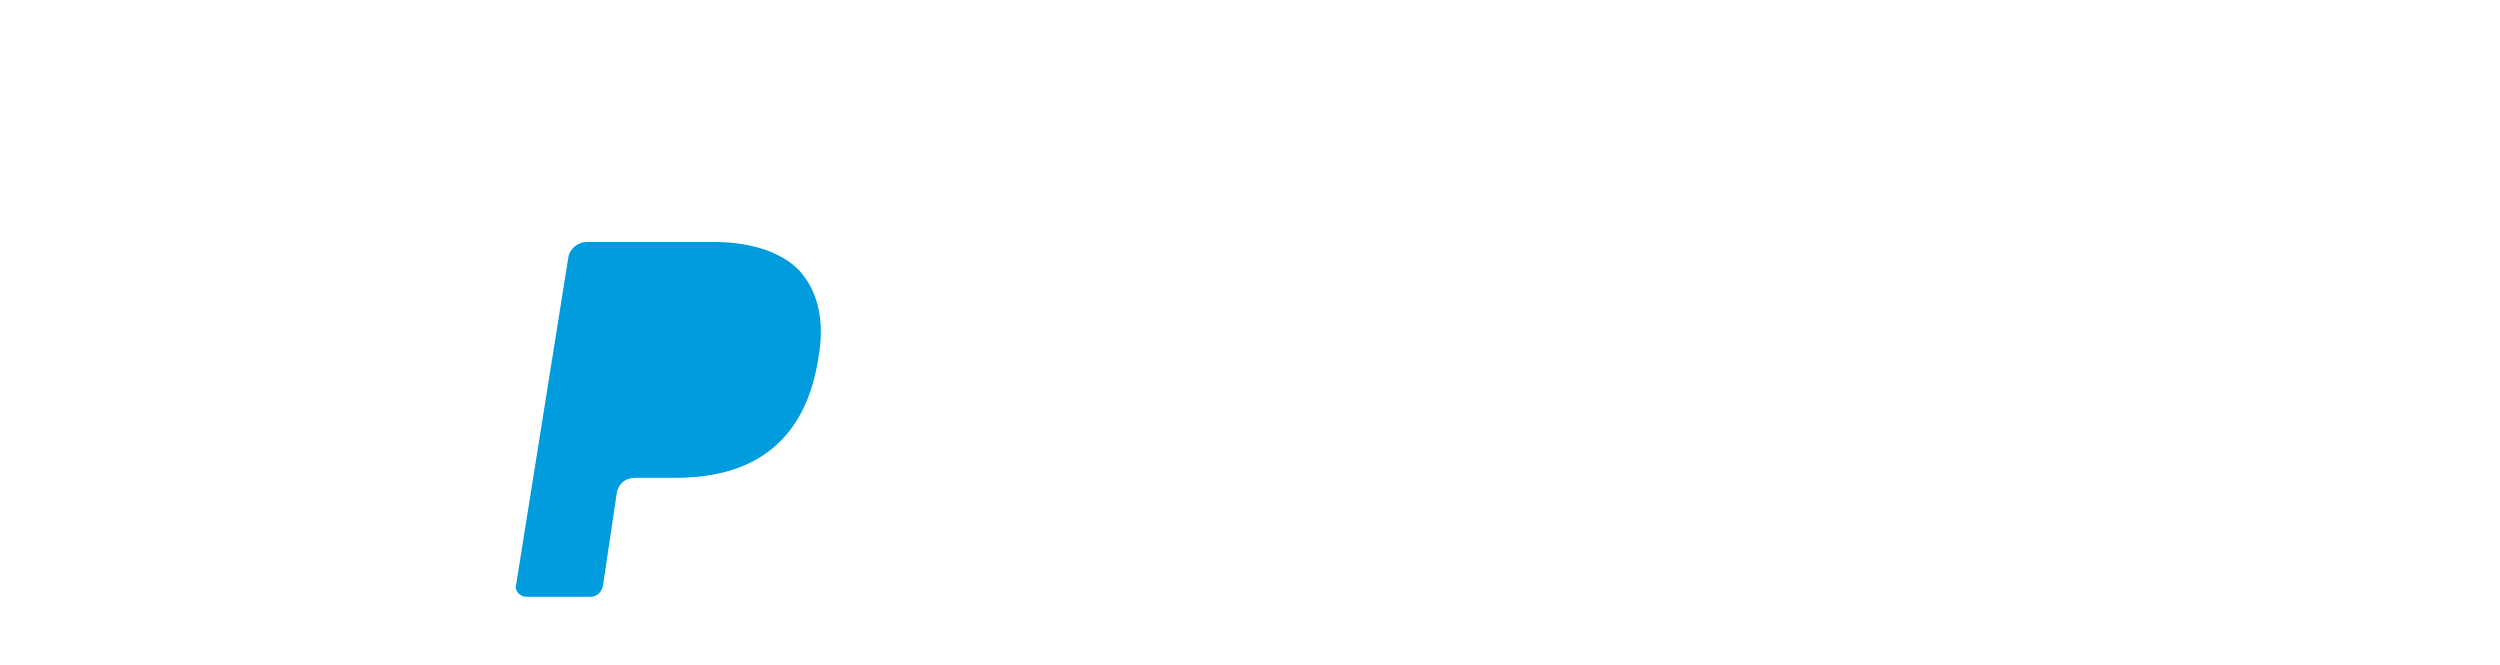 <?xml version="1.0" encoding="UTF-8"?>
<svg width="124" height="33" viewBox="0 0 124 33" version="1.1" xmlns="http://www.w3.org/2000/svg">
    <path d="M35.4,12h-6.3c-0.4,0-0.8,0.3-0.9,0.7l-2.6,16.3c-0.1,0.3,0.2,0.6,0.5,0.6h3.2c0.3,0,0.5-0.2,0.6-0.5l0.7-4.7c0.1-0.4,0.4-0.7,0.9-0.7h2c4.1,0,6.5-2,7.1-6c0.3-1.7,0-3.1-0.8-4.1C39,12.6,37.4,12,35.4,12z" fill="#009cde"/>
</svg>
